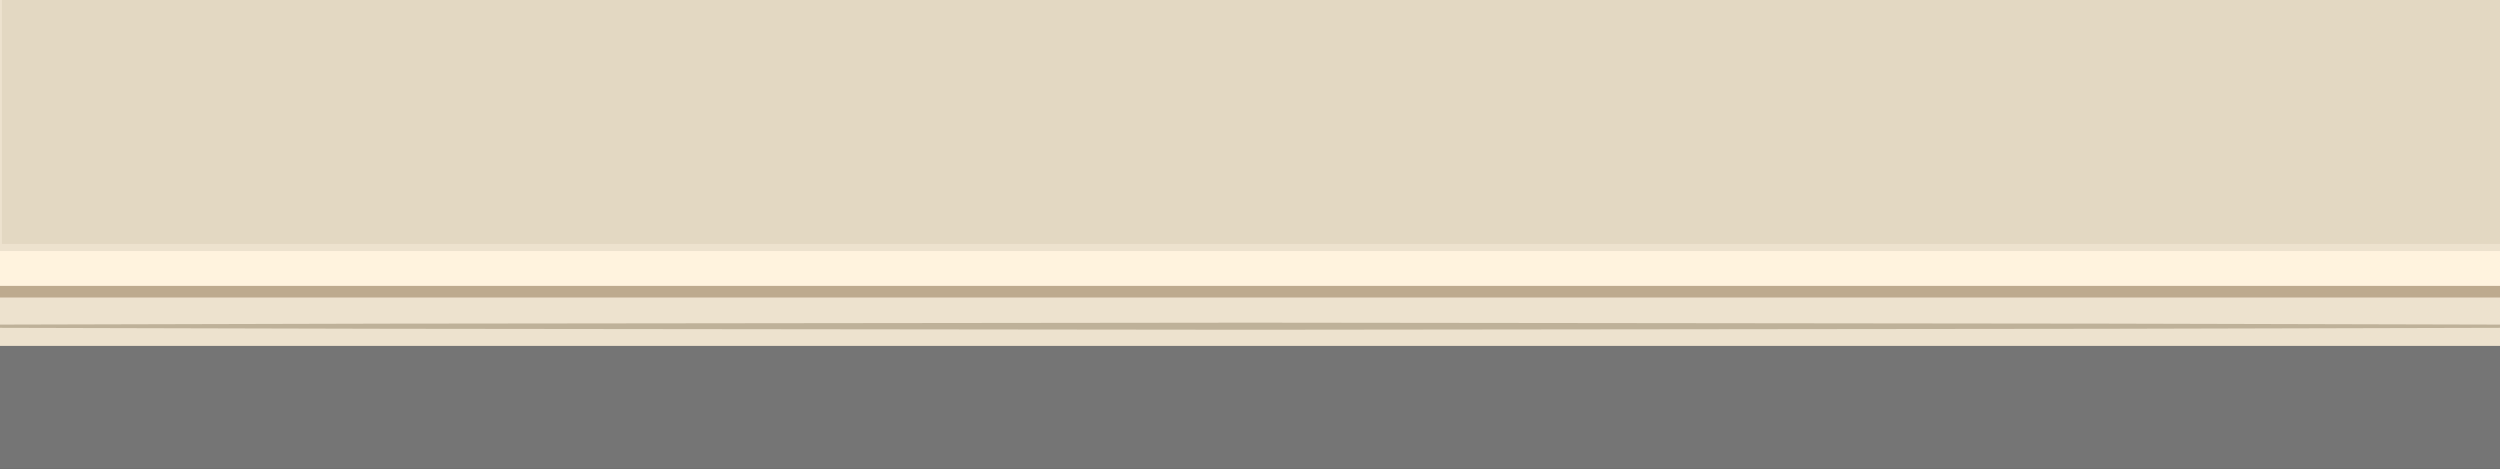 <?xml version="1.0" encoding="UTF-8"?>
<!DOCTYPE svg PUBLIC "-//W3C//DTD SVG 1.1//EN" "http://www.w3.org/Graphics/SVG/1.1/DTD/svg11.dtd">
<!-- Creator: CorelDRAW X7 -->
<svg xmlns="http://www.w3.org/2000/svg" xml:space="preserve" width="7748px" height="1453px" version="1.1" style="shape-rendering:geometricPrecision; text-rendering:geometricPrecision; image-rendering:optimizeQuality; fill-rule:evenodd; clip-rule:evenodd"
viewBox="0 0 7748 1453"
 xmlns:xlink="http://www.w3.org/1999/xlink">
 <rect x="0" y="0" width="7748" height="1453" fill="#333333" stroke="none"/>
 <defs>
  <style type="text/css">
   <![CDATA[
    .fil0 {fill:#757575}
    .fil1 {fill:#EDE2CE}
    .fil4 {fill:#FFF3DE}
    .fil2 {fill:#A38C6C;fill-opacity:0.122}
    .fil5 {fill:#675737;fill-opacity:0.349}
    .fil3 {fill:#A38C6C;fill-opacity:0.651}
   ]]>
  </style>
 </defs>
 <g id="Warstwa_x0020_1">
  <g id="_884665696">
   <rect class="fil0" y="884" width="7750" height="575"/>
   <rect class="fil1" width="7750" height="1072"/>
   <polygon class="fil2" points="6,756 7750,756 7750,0 6,0 "/>
   <polygon class="fil3" points="0,922 7750,922 7750,816 0,816 "/>
   <rect class="fil4" y="778" width="7750" height="108"/>
   <polygon class="fil5" points="0,1006 1209,1003 3875,1000 6537,1003 7750,1006 7750,1016 6537,1019 3875,1022 1209,1019 0,1016 "/>
  </g>
 </g>
</svg>
